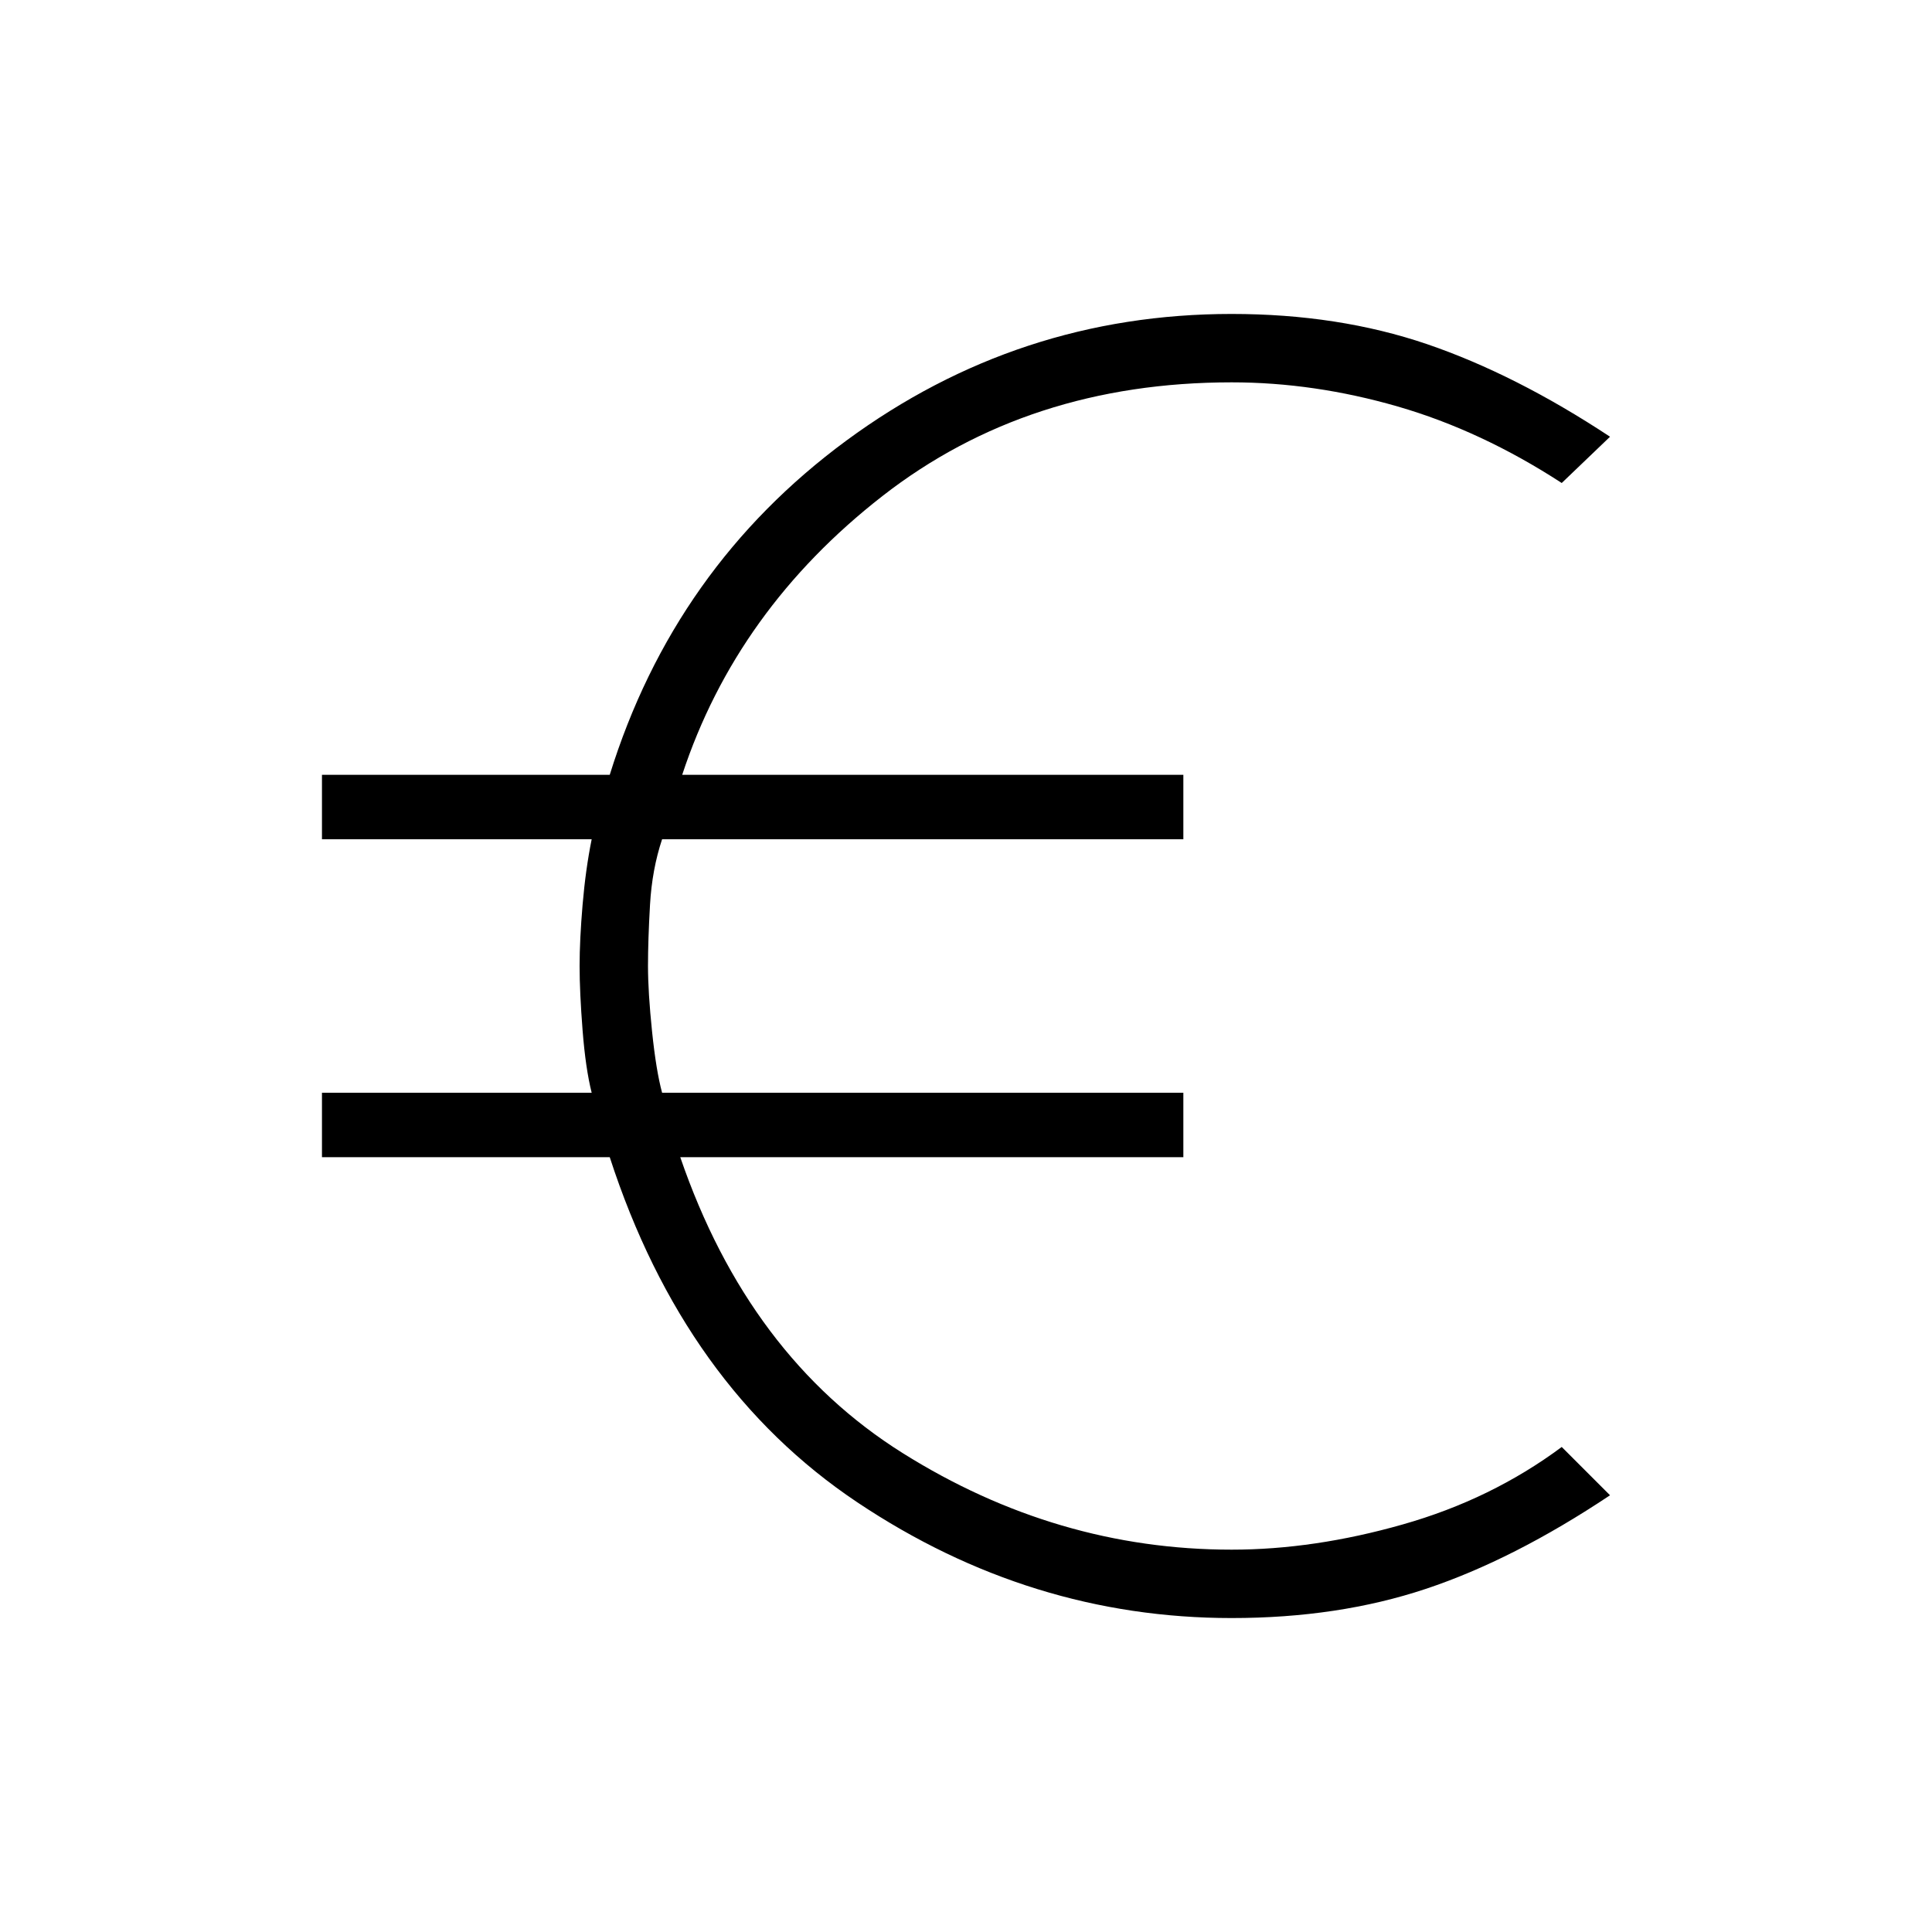 <svg xmlns="http://www.w3.org/2000/svg" height="20" width="20"><path d="M12.75 16.75Q10.667 16.75 8.875 15.552Q7.083 14.354 6.312 11.979H3.333V11.312H6.125Q6.062 11.062 6.031 10.667Q6 10.271 6 10Q6 9.729 6.031 9.365Q6.062 9 6.125 8.688H3.333V8.021H6.312Q6.979 5.875 8.76 4.562Q10.542 3.25 12.75 3.25Q13.854 3.25 14.771 3.562Q15.688 3.875 16.667 4.521L16.167 5Q15.333 4.458 14.469 4.208Q13.604 3.958 12.75 3.958Q10.646 3.958 9.135 5.135Q7.625 6.312 7.062 8.021H12.25V8.688H6.854Q6.75 9 6.729 9.365Q6.708 9.729 6.708 10Q6.708 10.271 6.75 10.677Q6.792 11.083 6.854 11.312H12.25V11.979H7.042Q7.75 14.042 9.344 15.042Q10.938 16.042 12.75 16.042Q13.604 16.042 14.521 15.781Q15.438 15.521 16.167 14.979L16.667 15.479Q15.667 16.146 14.76 16.448Q13.854 16.75 12.75 16.75Z"/></svg>